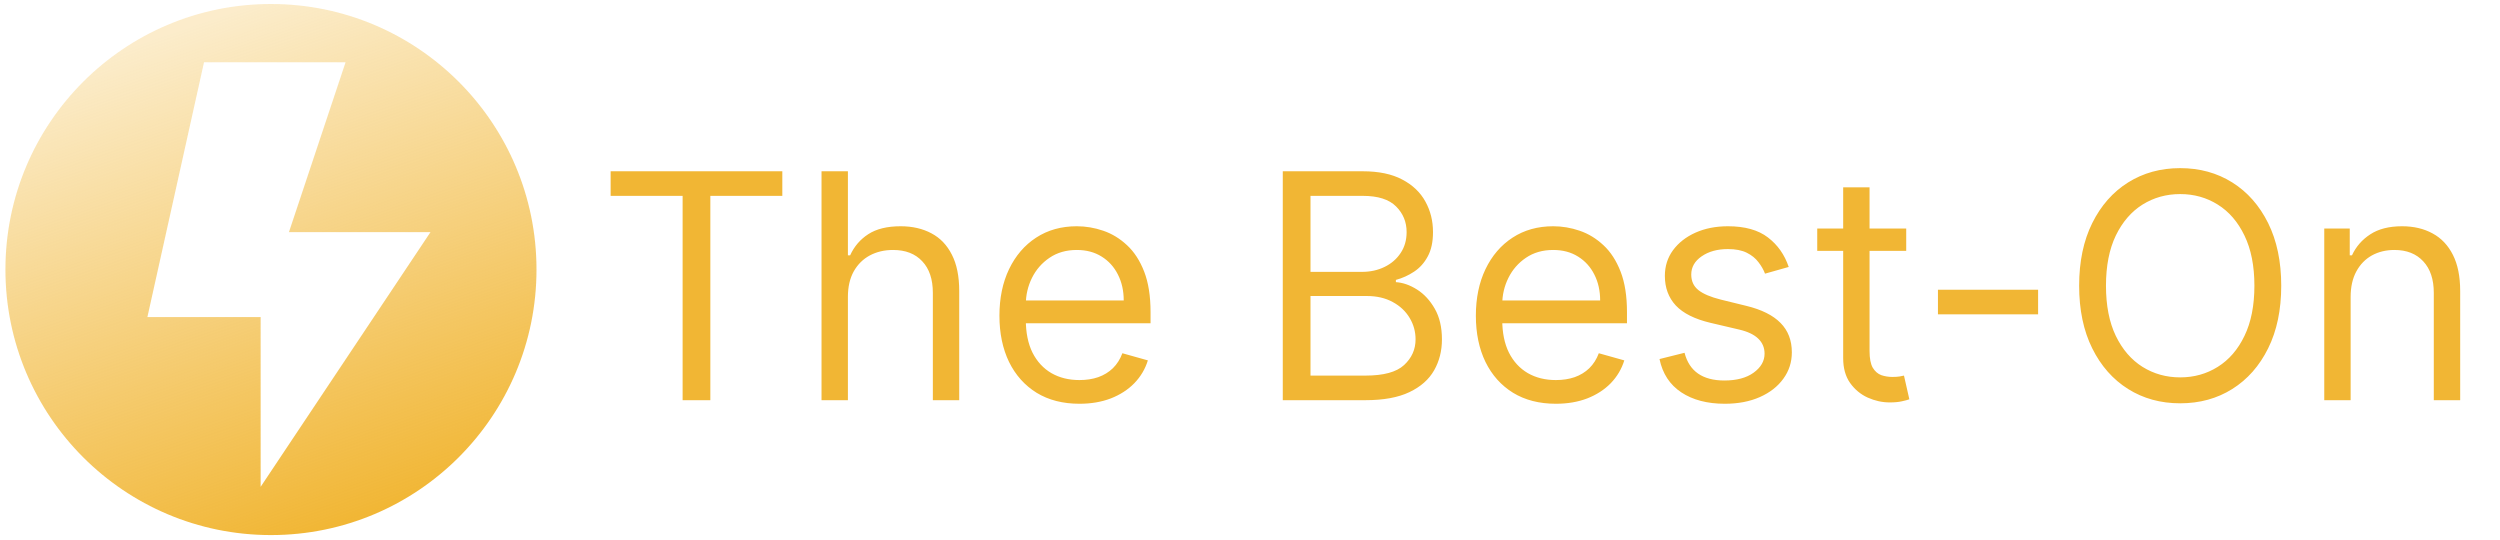<svg width="278" height="60" viewBox="0 0 278 60" fill="none" xmlns="http://www.w3.org/2000/svg">
    <path d="M67.903 21.78V19.046H86.994V21.78H78.99V44.5H75.907V21.78H67.903ZM94.287 33.016V44.5H91.354V19.046H94.287V28.392H94.535C94.983 27.406 95.654 26.623 96.549 26.043C97.452 25.455 98.654 25.16 100.153 25.16C101.454 25.16 102.594 25.422 103.571 25.944C104.549 26.457 105.307 27.249 105.846 28.317C106.393 29.378 106.666 30.729 106.666 32.369V44.5H103.733V32.568C103.733 31.052 103.339 29.879 102.552 29.051C101.773 28.214 100.692 27.796 99.308 27.796C98.347 27.796 97.485 27.998 96.723 28.404C95.969 28.811 95.372 29.403 94.933 30.182C94.502 30.961 94.287 31.905 94.287 33.016ZM120.037 44.898C118.197 44.898 116.61 44.492 115.276 43.68C113.951 42.859 112.927 41.716 112.206 40.249C111.494 38.774 111.137 37.059 111.137 35.104C111.137 33.148 111.494 31.425 112.206 29.933C112.927 28.433 113.93 27.265 115.214 26.428C116.507 25.583 118.015 25.16 119.738 25.16C120.733 25.16 121.714 25.326 122.684 25.658C123.653 25.989 124.536 26.528 125.331 27.273C126.127 28.011 126.761 28.989 127.233 30.207C127.705 31.425 127.941 32.925 127.941 34.706V35.949H113.225V33.413H124.958C124.958 32.336 124.743 31.375 124.312 30.53C123.89 29.685 123.285 29.018 122.498 28.529C121.719 28.04 120.799 27.796 119.738 27.796C118.57 27.796 117.559 28.085 116.706 28.666C115.86 29.237 115.21 29.983 114.754 30.903C114.299 31.822 114.071 32.809 114.071 33.861V35.551C114.071 36.993 114.319 38.215 114.816 39.218C115.322 40.212 116.022 40.97 116.917 41.492C117.812 42.006 118.852 42.263 120.037 42.263C120.807 42.263 121.503 42.155 122.125 41.94C122.754 41.716 123.297 41.385 123.753 40.945C124.209 40.498 124.561 39.943 124.809 39.28L127.643 40.075C127.345 41.036 126.844 41.882 126.139 42.611C125.435 43.332 124.565 43.895 123.529 44.301C122.493 44.699 121.329 44.898 120.037 44.898ZM142.645 44.5V19.046H151.544C153.317 19.046 154.78 19.352 155.931 19.965C157.083 20.57 157.941 21.386 158.504 22.414C159.068 23.433 159.349 24.564 159.349 25.807C159.349 26.901 159.155 27.804 158.765 28.516C158.384 29.229 157.879 29.792 157.249 30.207C156.627 30.621 155.952 30.928 155.223 31.126V31.375C156.002 31.425 156.785 31.698 157.572 32.195C158.359 32.693 159.018 33.405 159.548 34.333C160.079 35.261 160.344 36.396 160.344 37.739C160.344 39.015 160.054 40.162 159.474 41.181C158.894 42.201 157.978 43.008 156.727 43.605C155.476 44.202 153.848 44.5 151.842 44.5H142.645ZM145.727 41.766H151.842C153.856 41.766 155.285 41.376 156.13 40.597C156.984 39.81 157.411 38.857 157.411 37.739C157.411 36.877 157.191 36.081 156.752 35.352C156.313 34.615 155.687 34.026 154.875 33.587C154.063 33.14 153.102 32.916 151.991 32.916H145.727V41.766ZM145.727 30.232H151.445C152.373 30.232 153.21 30.049 153.955 29.685C154.709 29.32 155.306 28.806 155.745 28.143C156.192 27.481 156.416 26.702 156.416 25.807C156.416 24.688 156.027 23.739 155.248 22.961C154.469 22.173 153.234 21.78 151.544 21.78H145.727V30.232ZM173.015 44.898C171.176 44.898 169.589 44.492 168.255 43.68C166.929 42.859 165.906 41.716 165.185 40.249C164.472 38.774 164.116 37.059 164.116 35.104C164.116 33.148 164.472 31.425 165.185 29.933C165.906 28.433 166.908 27.265 168.193 26.428C169.485 25.583 170.993 25.16 172.717 25.16C173.711 25.16 174.693 25.326 175.662 25.658C176.632 25.989 177.514 26.528 178.31 27.273C179.105 28.011 179.739 28.989 180.211 30.207C180.684 31.425 180.92 32.925 180.92 34.706V35.949H166.204V33.413H177.937C177.937 32.336 177.722 31.375 177.291 30.53C176.868 29.685 176.263 29.018 175.476 28.529C174.697 28.04 173.777 27.796 172.717 27.796C171.548 27.796 170.538 28.085 169.684 28.666C168.839 29.237 168.189 29.983 167.733 30.903C167.277 31.822 167.049 32.809 167.049 33.861V35.551C167.049 36.993 167.298 38.215 167.795 39.218C168.3 40.212 169.001 40.97 169.895 41.492C170.79 42.006 171.83 42.263 173.015 42.263C173.786 42.263 174.482 42.155 175.103 41.94C175.733 41.716 176.276 41.385 176.731 40.945C177.187 40.498 177.539 39.943 177.788 39.28L180.622 40.075C180.323 41.036 179.822 41.882 179.118 42.611C178.413 43.332 177.543 43.895 176.508 44.301C175.472 44.699 174.308 44.898 173.015 44.898ZM198.905 29.685L196.27 30.43C196.104 29.991 195.86 29.564 195.536 29.15C195.222 28.728 194.791 28.38 194.244 28.106C193.697 27.833 192.997 27.696 192.143 27.696C190.975 27.696 190.001 27.965 189.222 28.504C188.452 29.034 188.067 29.709 188.067 30.53C188.067 31.259 188.332 31.835 188.862 32.258C189.392 32.68 190.221 33.032 191.348 33.314L194.182 34.01C195.889 34.424 197.16 35.058 197.997 35.912C198.834 36.757 199.253 37.846 199.253 39.18C199.253 40.274 198.938 41.252 198.308 42.114C197.687 42.975 196.817 43.655 195.698 44.152C194.579 44.649 193.278 44.898 191.795 44.898C189.848 44.898 188.236 44.475 186.96 43.63C185.684 42.785 184.876 41.55 184.537 39.926L187.321 39.23C187.586 40.258 188.087 41.028 188.825 41.542C189.57 42.056 190.544 42.312 191.746 42.312C193.113 42.312 194.198 42.023 195.002 41.443C195.814 40.854 196.22 40.15 196.22 39.33C196.22 38.667 195.988 38.111 195.524 37.664C195.06 37.208 194.347 36.869 193.386 36.645L190.204 35.899C188.456 35.485 187.172 34.843 186.351 33.973C185.539 33.094 185.133 31.996 185.133 30.679C185.133 29.602 185.436 28.649 186.041 27.82C186.654 26.992 187.487 26.341 188.539 25.869C189.599 25.397 190.801 25.16 192.143 25.16C194.032 25.16 195.516 25.575 196.593 26.403C197.678 27.232 198.449 28.326 198.905 29.685ZM211.971 25.409V27.895H202.077V25.409H211.971ZM204.961 20.835H207.894V39.031C207.894 39.86 208.014 40.481 208.254 40.896C208.503 41.302 208.818 41.575 209.199 41.716C209.588 41.849 209.999 41.915 210.429 41.915C210.753 41.915 211.018 41.898 211.225 41.865C211.432 41.824 211.598 41.791 211.722 41.766L212.319 44.401C212.12 44.475 211.842 44.55 211.486 44.624C211.13 44.707 210.678 44.749 210.131 44.749C209.303 44.749 208.491 44.57 207.695 44.214C206.908 43.858 206.253 43.315 205.731 42.586C205.218 41.857 204.961 40.937 204.961 39.827V20.835ZM226.637 32.22V34.955H215.5V32.22H226.637ZM253.673 31.773C253.673 34.457 253.188 36.778 252.219 38.733C251.249 40.688 249.919 42.197 248.229 43.257C246.539 44.318 244.608 44.848 242.437 44.848C240.266 44.848 238.336 44.318 236.645 43.257C234.955 42.197 233.625 40.688 232.656 38.733C231.686 36.778 231.201 34.457 231.201 31.773C231.201 29.088 231.686 26.768 232.656 24.812C233.625 22.857 234.955 21.349 236.645 20.288C238.336 19.228 240.266 18.697 242.437 18.697C244.608 18.697 246.539 19.228 248.229 20.288C249.919 21.349 251.249 22.857 252.219 24.812C253.188 26.768 253.673 29.088 253.673 31.773ZM250.69 31.773C250.69 29.569 250.321 27.709 249.584 26.192C248.855 24.676 247.864 23.528 246.613 22.749C245.37 21.97 243.978 21.581 242.437 21.581C240.896 21.581 239.5 21.97 238.249 22.749C237.006 23.528 236.016 24.676 235.278 26.192C234.549 27.709 234.184 29.569 234.184 31.773C234.184 33.977 234.549 35.837 235.278 37.353C236.016 38.87 237.006 40.017 238.249 40.796C239.5 41.575 240.896 41.965 242.437 41.965C243.978 41.965 245.37 41.575 246.613 40.796C247.864 40.017 248.855 38.87 249.584 37.353C250.321 35.837 250.69 33.977 250.69 31.773ZM261.391 33.016V44.5H258.458V25.409H261.292V28.392H261.54C261.988 27.423 262.667 26.644 263.579 26.055C264.49 25.459 265.667 25.16 267.109 25.16C268.401 25.16 269.532 25.426 270.502 25.956C271.471 26.478 272.225 27.273 272.764 28.342C273.302 29.403 273.572 30.745 273.572 32.369V44.5H270.638V32.568C270.638 31.068 270.249 29.9 269.47 29.063C268.691 28.218 267.622 27.796 266.263 27.796C265.327 27.796 264.49 27.998 263.753 28.404C263.024 28.811 262.448 29.403 262.025 30.182C261.603 30.961 261.391 31.905 261.391 33.016Z"
          fill="#F1B634"/>
    <path fill-rule="evenodd" clip-rule="evenodd"
          d="M30.131 59.5C46.438 59.5 59.658 46.28 59.658 29.973C59.658 13.665 46.438 0.445 30.131 0.445C13.823 0.445 0.604 13.665 0.604 29.973C0.604 46.28 13.823 59.5 30.131 59.5ZM47.872 25.811H32.131L38.428 6.922H22.687L16.391 35.255H28.983V54.135L47.872 25.811Z"
          fill="url(#paint0_linear_83_310)"/>
    <defs>
        <linearGradient id="paint0_linear_83_310" x1="16.902" y1="4.455" x2="35.718" y2="59.5"
                        gradientUnits="userSpaceOnUse">
            <stop stop-color="#F1B634" stop-opacity="0.26"/>
            <stop offset="1" stop-color="#F1B634"/>
        </linearGradient>
    </defs>
</svg>
